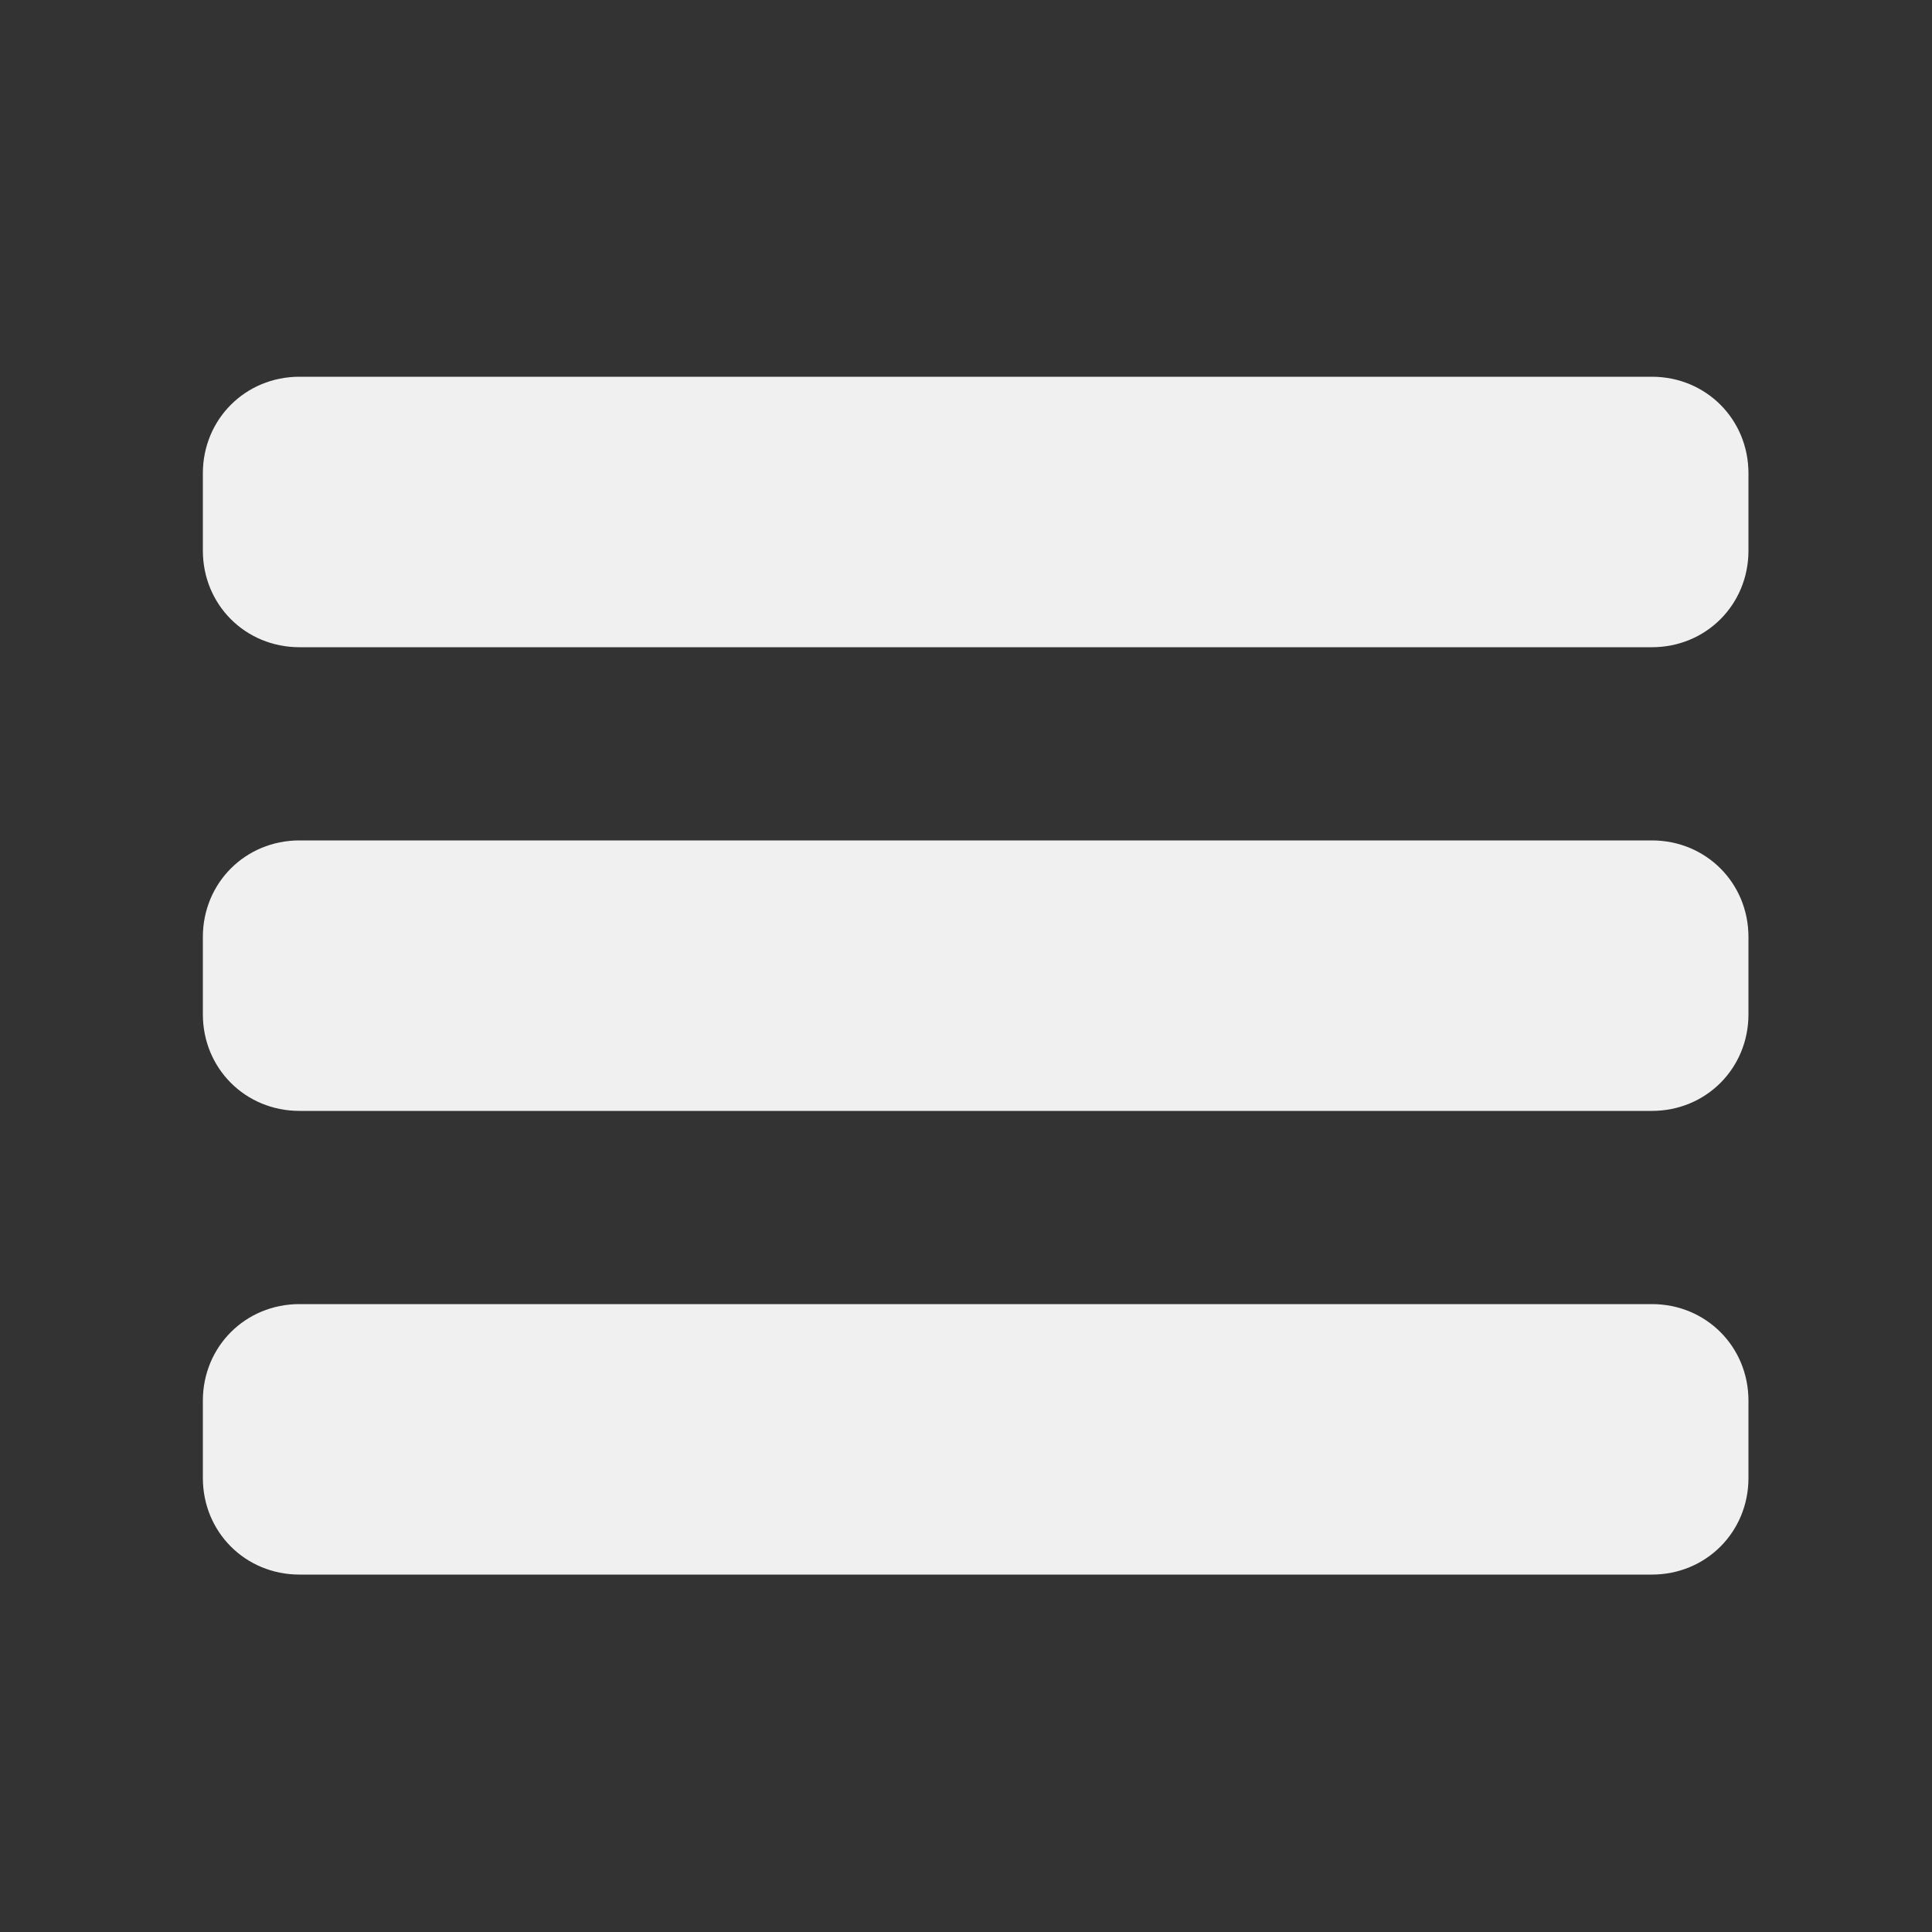 <svg fill="rgb(240,240,240)" xmlns="http://www.w3.org/2000/svg" xmlns:xlink="http://www.w3.org/1999/xlink" version="1.1" x="0px" y="0px" viewBox="0 0 100 100" style="enable-background:new 0 0 100 100;" xml:space="preserve">
    <rect x="0" y="0" width="100" height="100" fill="#333333" stroke="none"/>
    <path class="st0" d="M85.5,81.5h-70c-2.8,0-5-2.2-5-5v-4c0-2.8,2.2-5,5-5h70c2.8,0,5,2.2,5,5v4C90.5,79.3,88.3,81.5,85.5,81.5z   M85.5,57.5h-70c-2.8,0-5-2.2-5-5v-4c0-2.8,2.2-5,5-5h70c2.8,0,5,2.2,5,5v4C90.5,55.3,88.3,57.5,85.5,57.5z M85.5,33.5h-70  c-2.8,0-5-2.2-5-5v-4c0-2.8,2.2-5,5-5h70c2.8,0,5,2.2,5,5v4C90.5,31.3,88.3,33.5,85.5,33.5z"/>
</svg>

